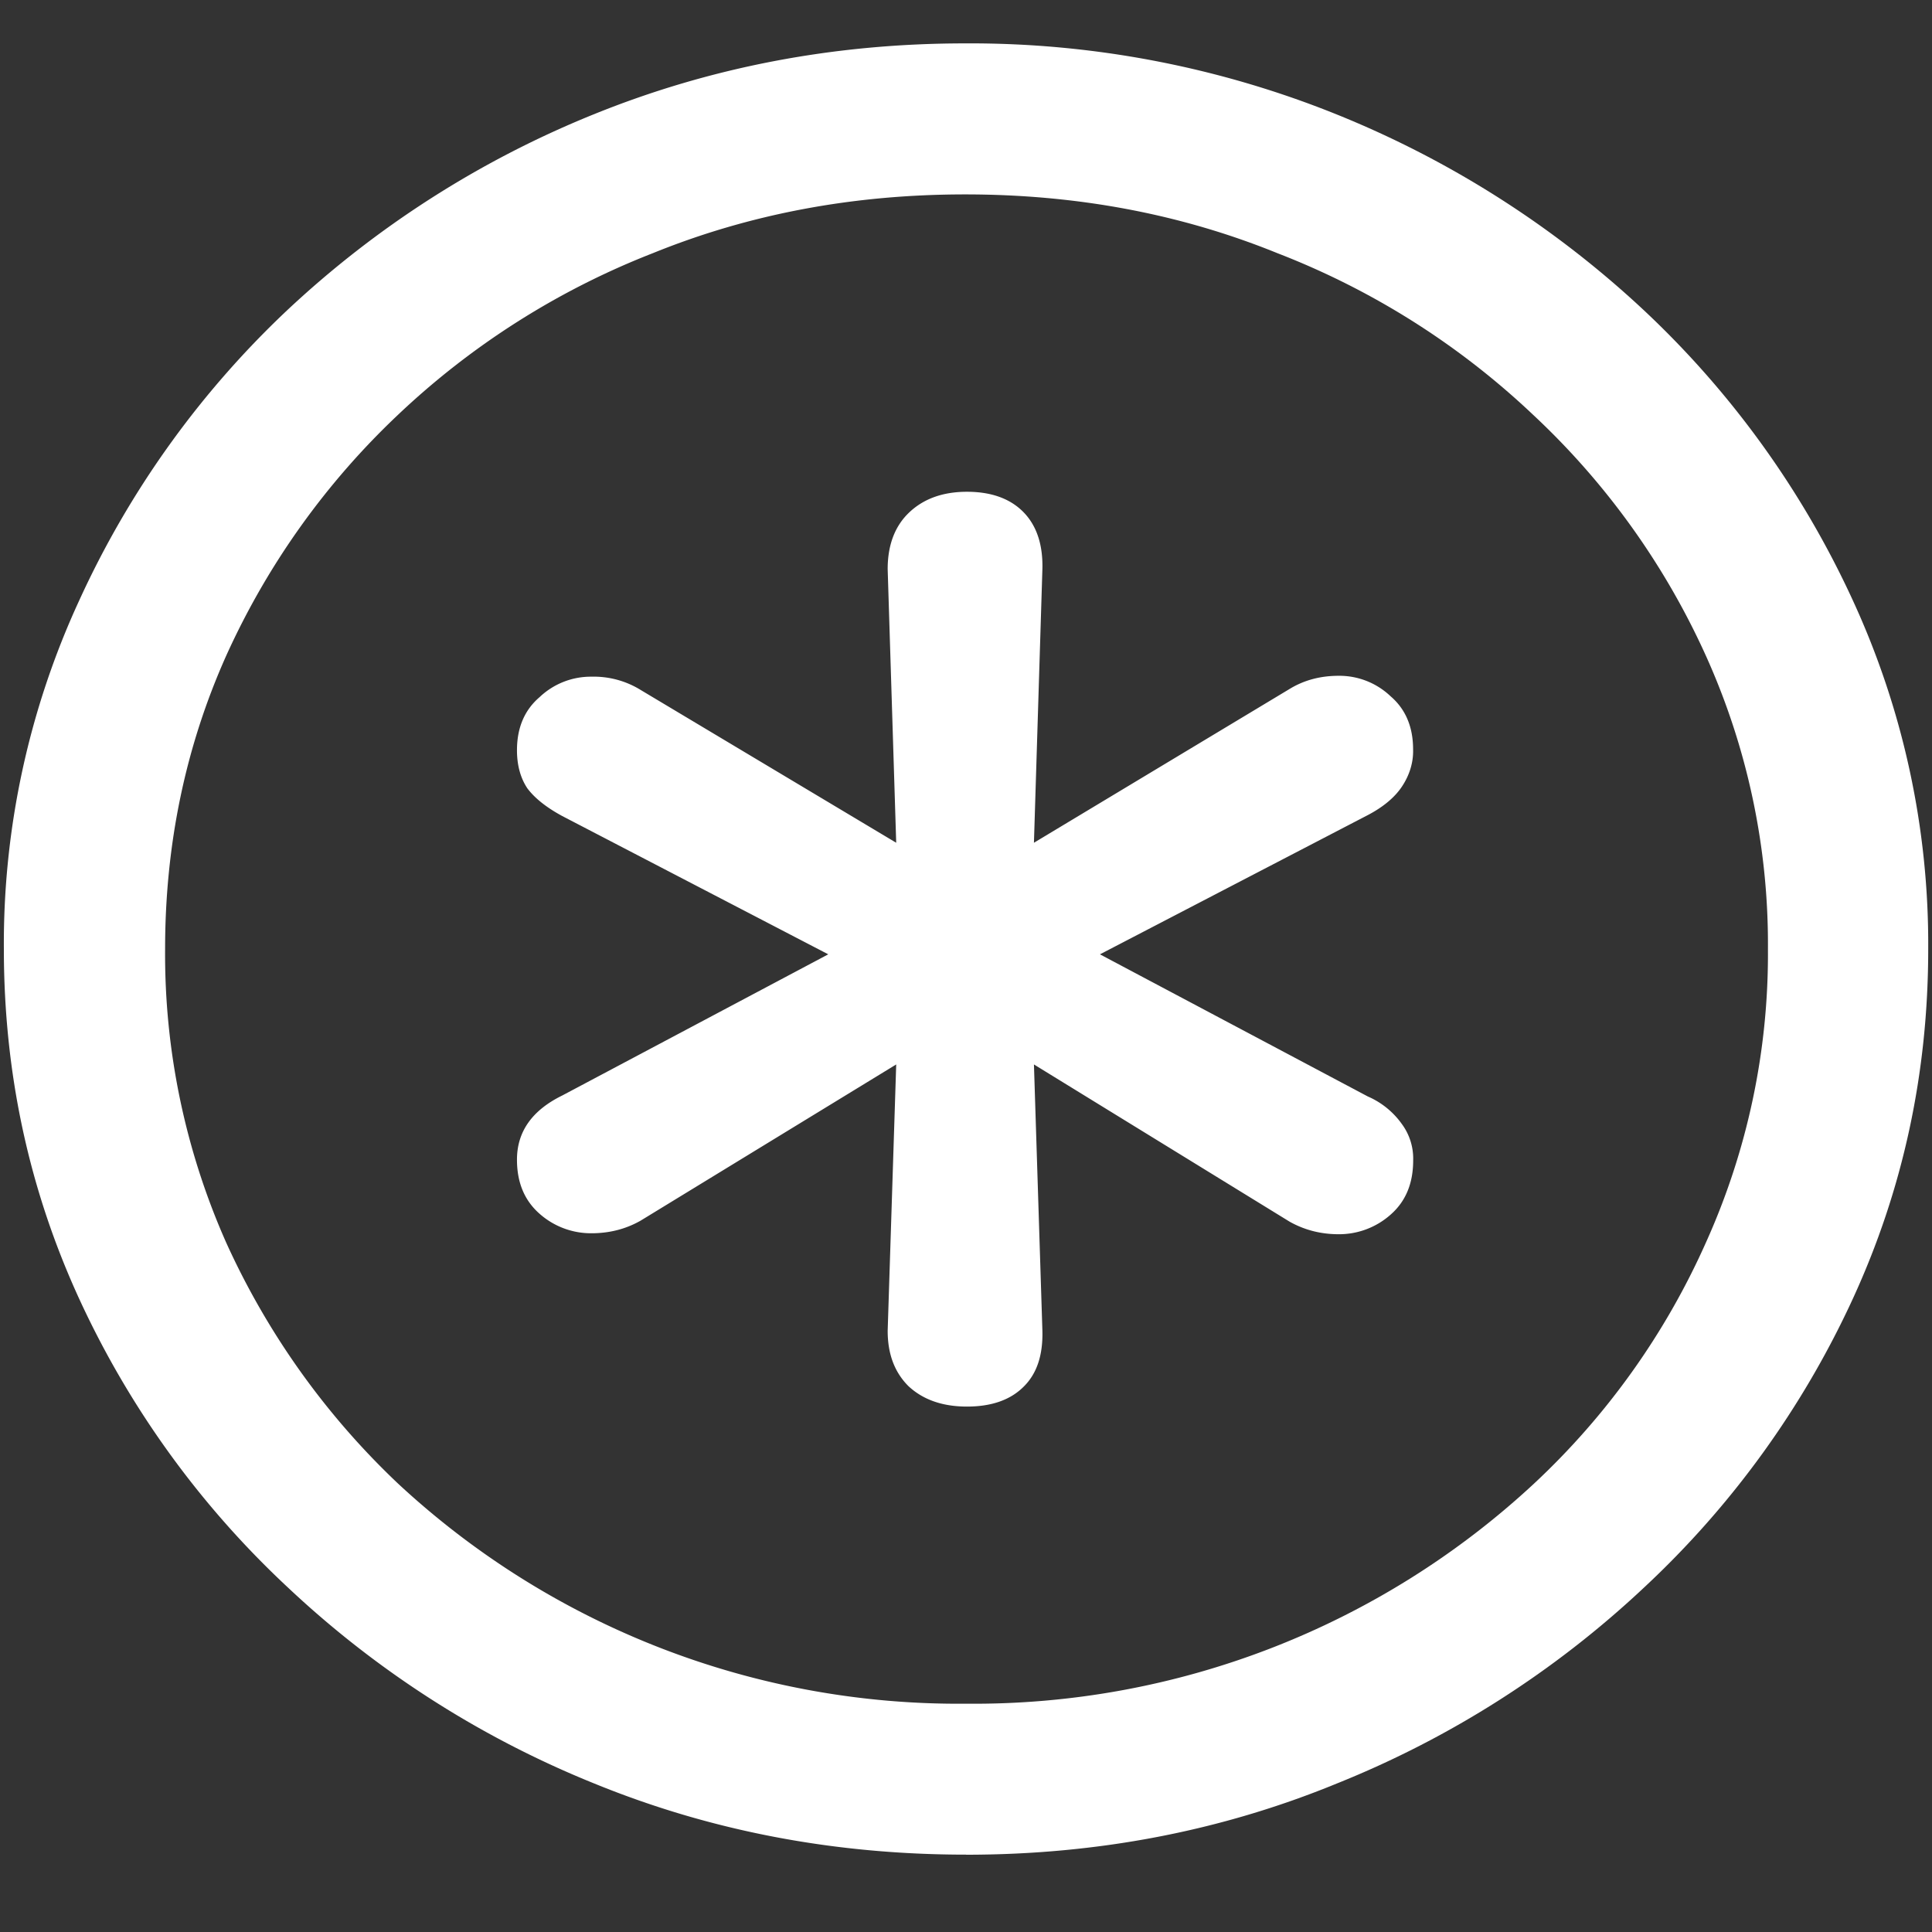 <svg xmlns="http://www.w3.org/2000/svg" width="24" height="24"><rect width="100%" height="100%" fill="#333333" stroke="none"/><path style="stroke:none;fill-rule:nonzero;fill:#fff;fill-opacity:1" d="M12 23.04c1.633 0 3.168-.294 4.605-.884a12.22 12.22 0 0 0 3.82-2.437 11.422 11.422 0 0 0 2.59-3.582c.626-1.36.938-2.809.938-4.348a10.2 10.2 0 0 0-.937-4.332 11.53 11.53 0 0 0-2.59-3.598 12.361 12.361 0 0 0-3.82-2.437 12.166 12.166 0 0 0-4.618-.883c-1.633 0-3.172.297-4.617.883a12.307 12.307 0 0 0-3.809 2.437A11.539 11.539 0 0 0 .985 7.457a10.17 10.17 0 0 0-.937 4.332c0 1.54.312 2.988.937 4.348a11.422 11.422 0 0 0 2.59 3.582 12.236 12.236 0 0 0 3.809 2.437c1.445.59 2.984.883 4.617.883Zm0-1.876a10.222 10.222 0 0 1-7.055-2.734 9.548 9.548 0 0 1-2.133-2.989 8.83 8.83 0 0 1-.761-3.652c0-1.3.254-2.516.761-3.648a9.503 9.503 0 0 1 2.133-2.989A9.765 9.765 0 0 1 8.11 3.145c1.204-.489 2.496-.73 3.88-.73 1.382 0 2.675.241 3.878.73a9.711 9.711 0 0 1 3.176 2.007 9.373 9.373 0 0 1 2.145 2.989 8.703 8.703 0 0 1 .773 3.652 8.71 8.71 0 0 1-.773 3.648 9.22 9.22 0 0 1-2.133 2.989A10.222 10.222 0 0 1 12 21.164Zm.012-3.691c.304 0 .539-.082.703-.246.164-.16.242-.391.234-.696l-.105-3.308 3.176 1.953c.187.105.39.156.609.156a.963.963 0 0 0 .644-.242c.188-.164.282-.387.282-.676a.722.722 0 0 0-.14-.45 1.01 1.01 0 0 0-.423-.343l-3.328-1.766 3.328-1.73c.195-.102.336-.223.422-.352.094-.14.145-.3.14-.464 0-.278-.093-.5-.28-.66a.923.923 0 0 0-.645-.254c-.227 0-.43.054-.61.164l-3.175 1.91.105-3.399c.008-.3-.07-.539-.234-.707-.164-.168-.399-.254-.703-.254-.305 0-.547.09-.727.266-.172.168-.258.402-.258.695l.106 3.399L7.957 8.57a1.108 1.108 0 0 0-.61-.164.923.923 0 0 0-.644.254c-.187.16-.281.38-.281.66 0 .184.043.344.129.473.094.125.238.238.433.344l3.305 1.718-3.305 1.754c-.375.184-.562.45-.562.797 0 .285.094.508.281.672a.963.963 0 0 0 .645.242c.218 0 .422-.05.609-.156l3.176-1.941-.106 3.308c0 .29.086.516.258.688.18.168.422.254.727.254Zm0 0"/></svg>